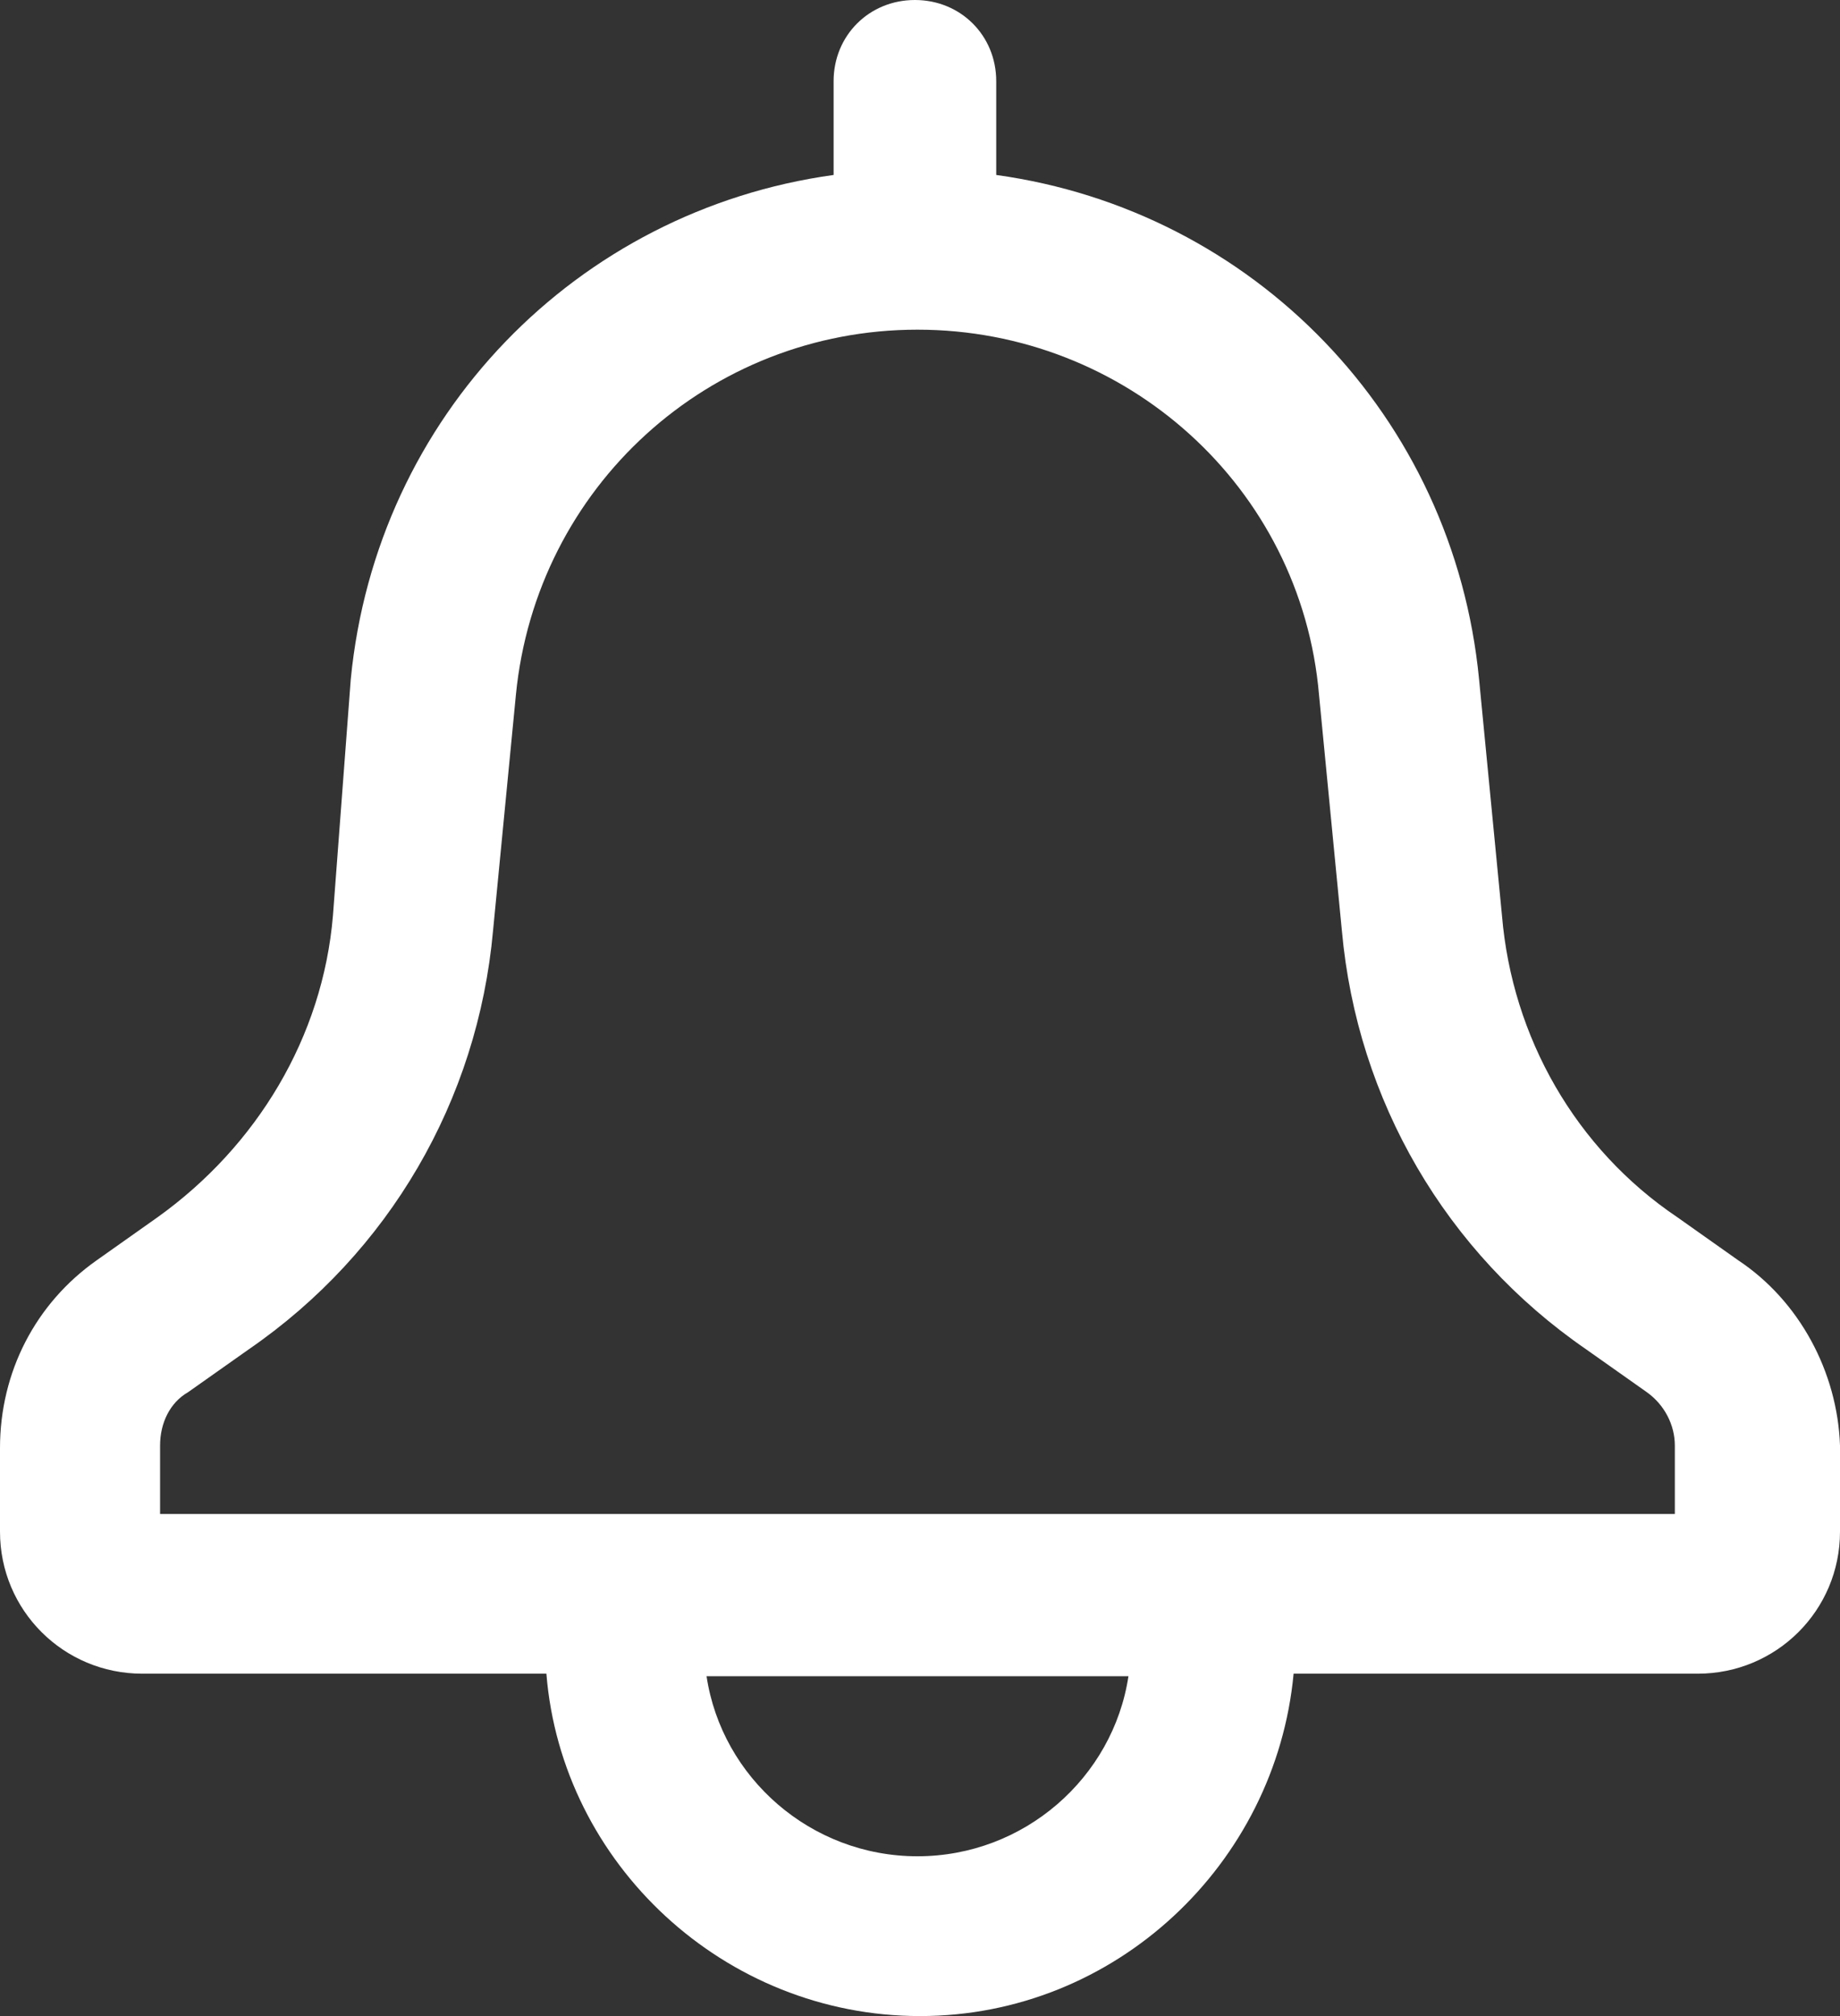 <svg width="21" height="23" viewBox="0 0 21 23" fill="none" xmlns="http://www.w3.org/2000/svg">
<rect x="0" y="0" width="21" height="23" fill="#333333" stroke="none"/>
<path d="M19.84 14.379L19.144 13.887C17.983 13.106 17.258 11.833 17.142 10.444L16.881 7.753C16.591 4.745 14.3 2.401 11.37 1.996V0.926C11.37 0.405 10.964 0 10.442 0C9.92 0 9.514 0.405 9.514 0.926V1.996C6.584 2.401 4.293 4.745 4.003 7.753L3.8 10.444C3.684 11.833 2.93 13.077 1.798 13.887L1.102 14.379C0.406 14.87 0 15.652 0 16.52V17.474C0 18.371 0.725 19.094 1.624 19.094H6.236C6.41 21.264 8.267 23 10.5 23C12.733 23 14.561 21.264 14.764 19.094H19.376C20.275 19.094 21 18.371 21 17.474V16.491C20.971 15.652 20.536 14.841 19.84 14.379ZM10.471 21.177C9.253 21.177 8.238 20.28 8.064 19.123H12.879C12.704 20.28 11.689 21.177 10.471 21.177ZM19.115 17.272H1.827V16.491C1.827 16.23 1.943 15.999 2.146 15.883L2.843 15.391C4.438 14.292 5.453 12.556 5.627 10.618L5.888 7.927C6.12 5.555 8.093 3.761 10.471 3.761C12.849 3.761 14.851 5.555 15.054 7.927L15.315 10.618C15.489 12.556 16.504 14.292 18.099 15.391L18.796 15.883C18.999 16.028 19.115 16.259 19.115 16.491V17.272Z" fill="white"/>
</svg>
